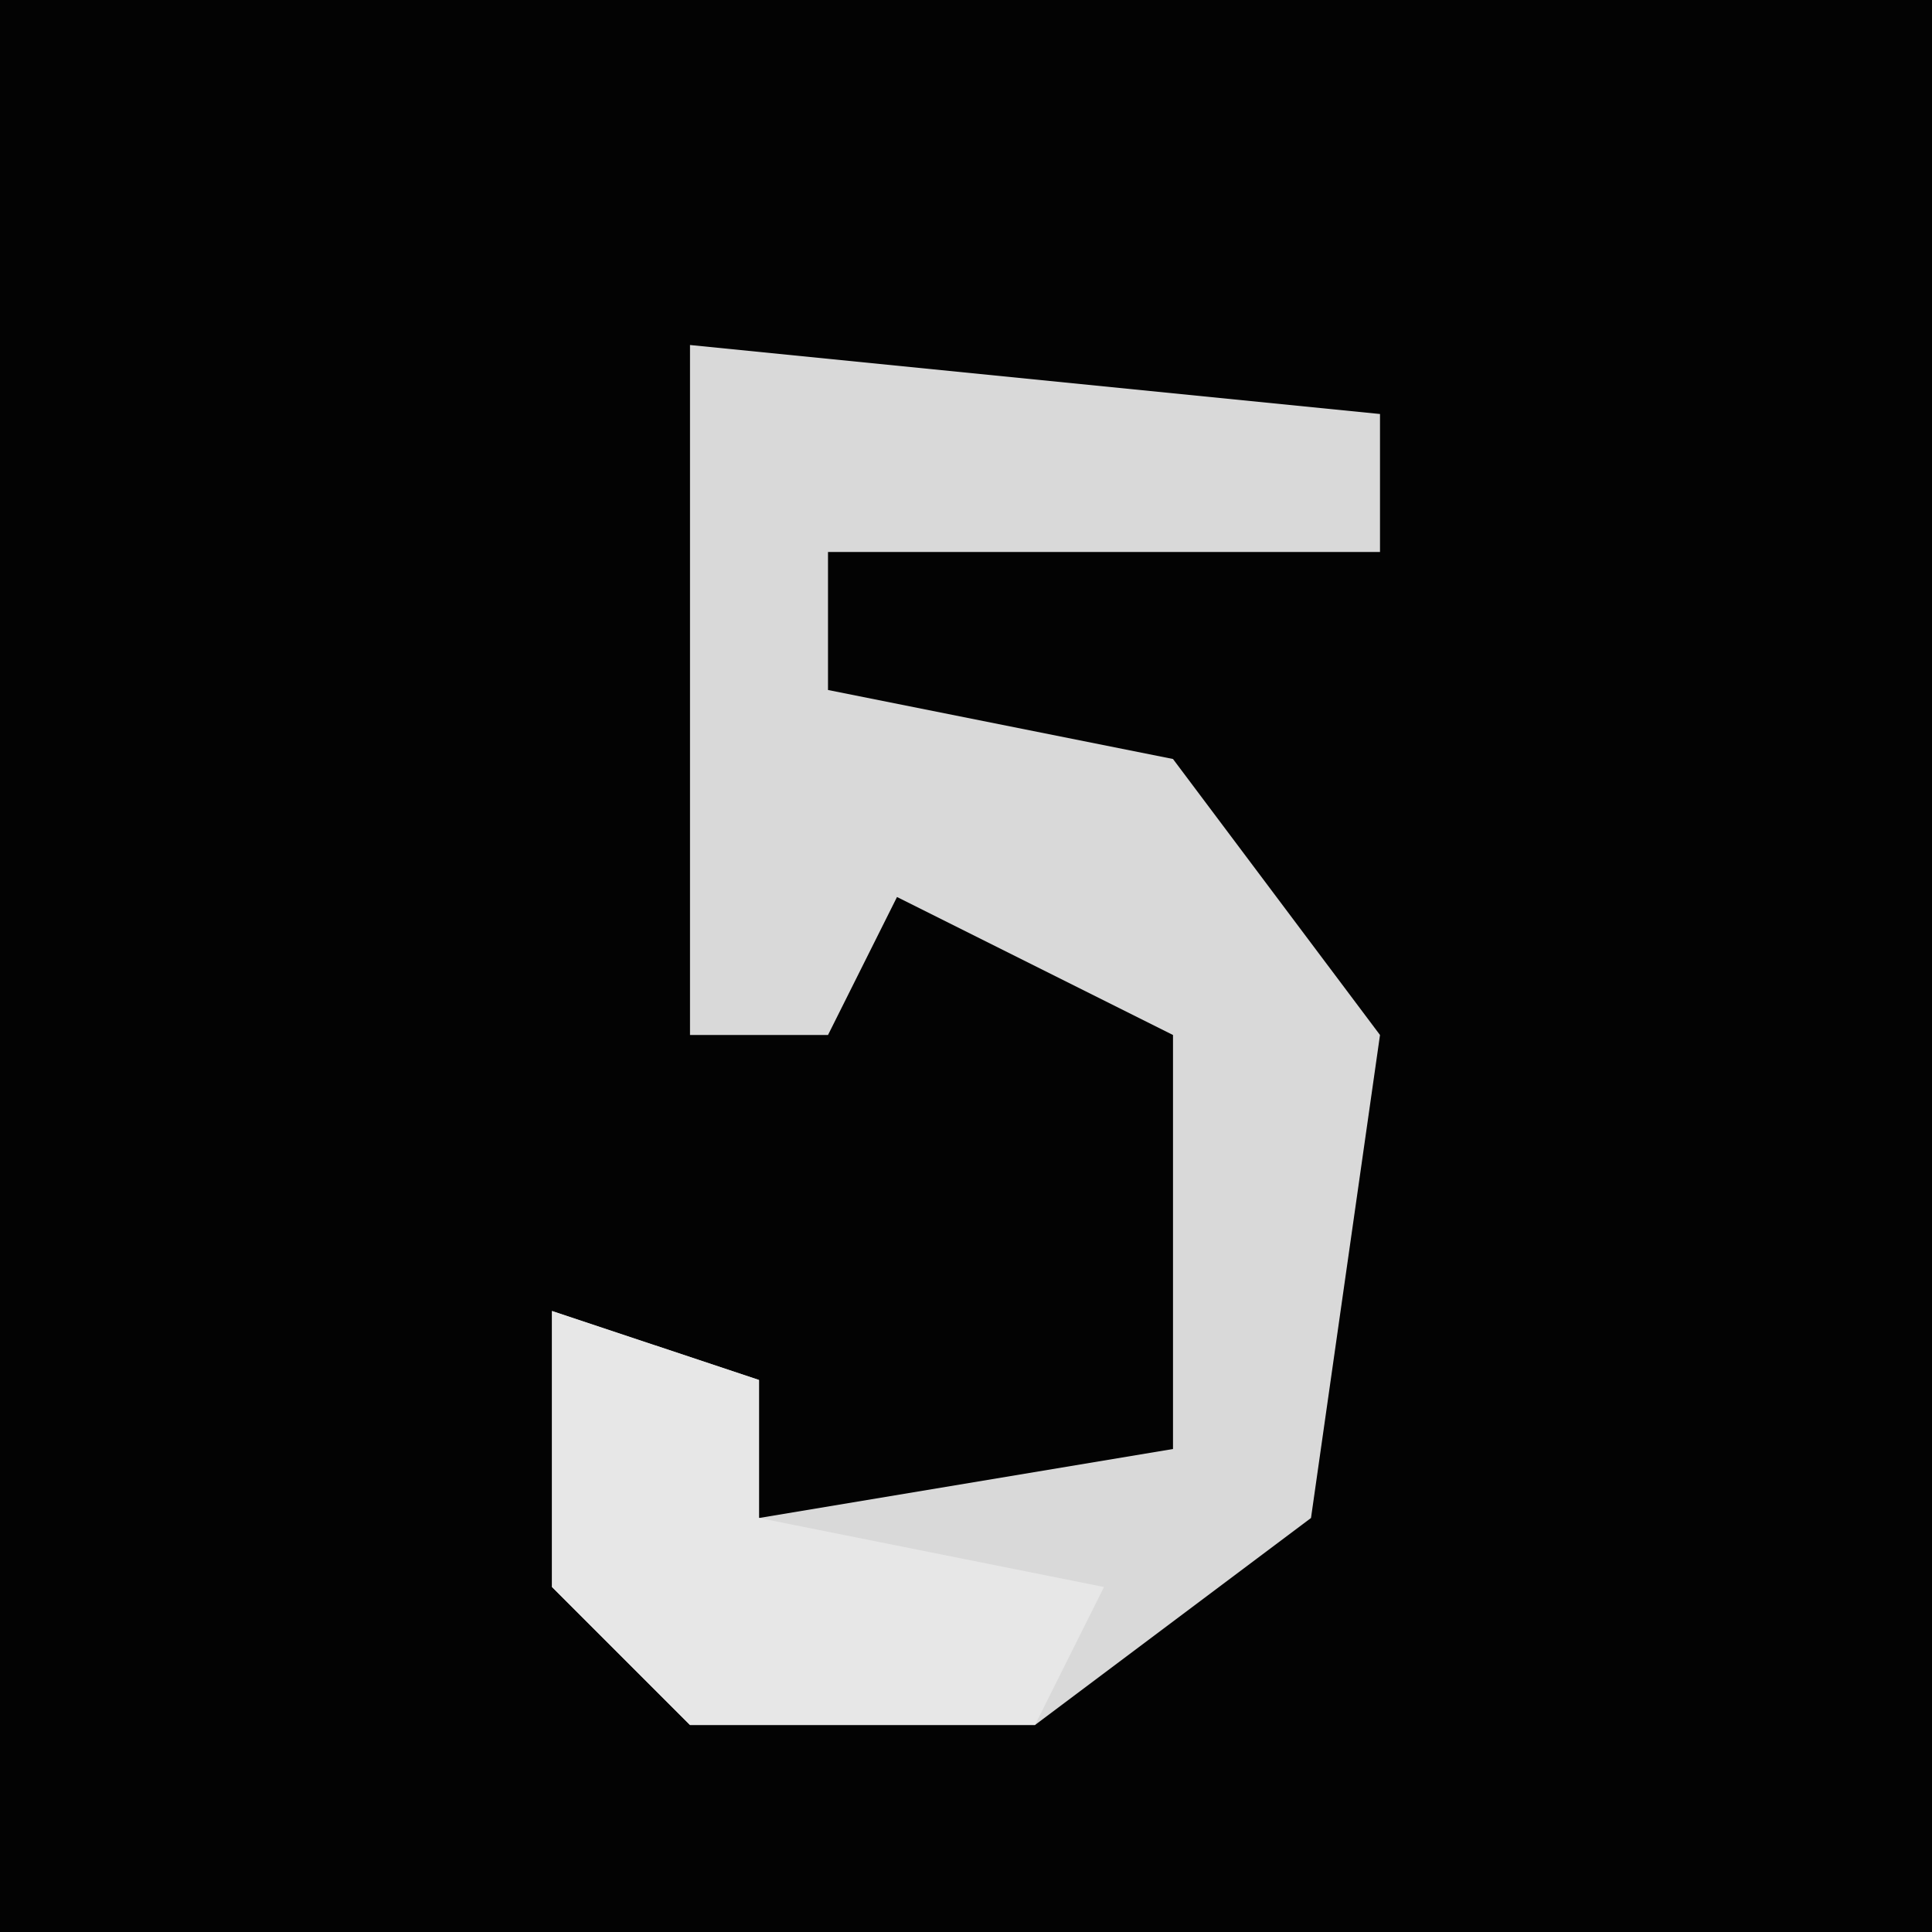<?xml version="1.0" encoding="UTF-8"?>
<svg version="1.1" xmlns="http://www.w3.org/2000/svg" width="28" height="28">
<path d="M0,0 L28,0 L28,28 L0,28 Z " fill="#030303" transform="translate(0,0)"/>
<path d="M0,0 L10,1 L10,3 L2,3 L2,5 L7,6 L10,10 L9,17 L5,20 L0,20 L-2,18 L-2,14 L1,15 L1,17 L7,16 L7,10 L3,8 L2,10 L0,10 Z " fill="#D9D9D9" transform="translate(10,5)"/>
<path d="M0,0 L3,1 L3,3 L8,4 L7,6 L2,6 L0,4 Z " fill="#E7E7E7" transform="translate(8,19)"/>
</svg>
